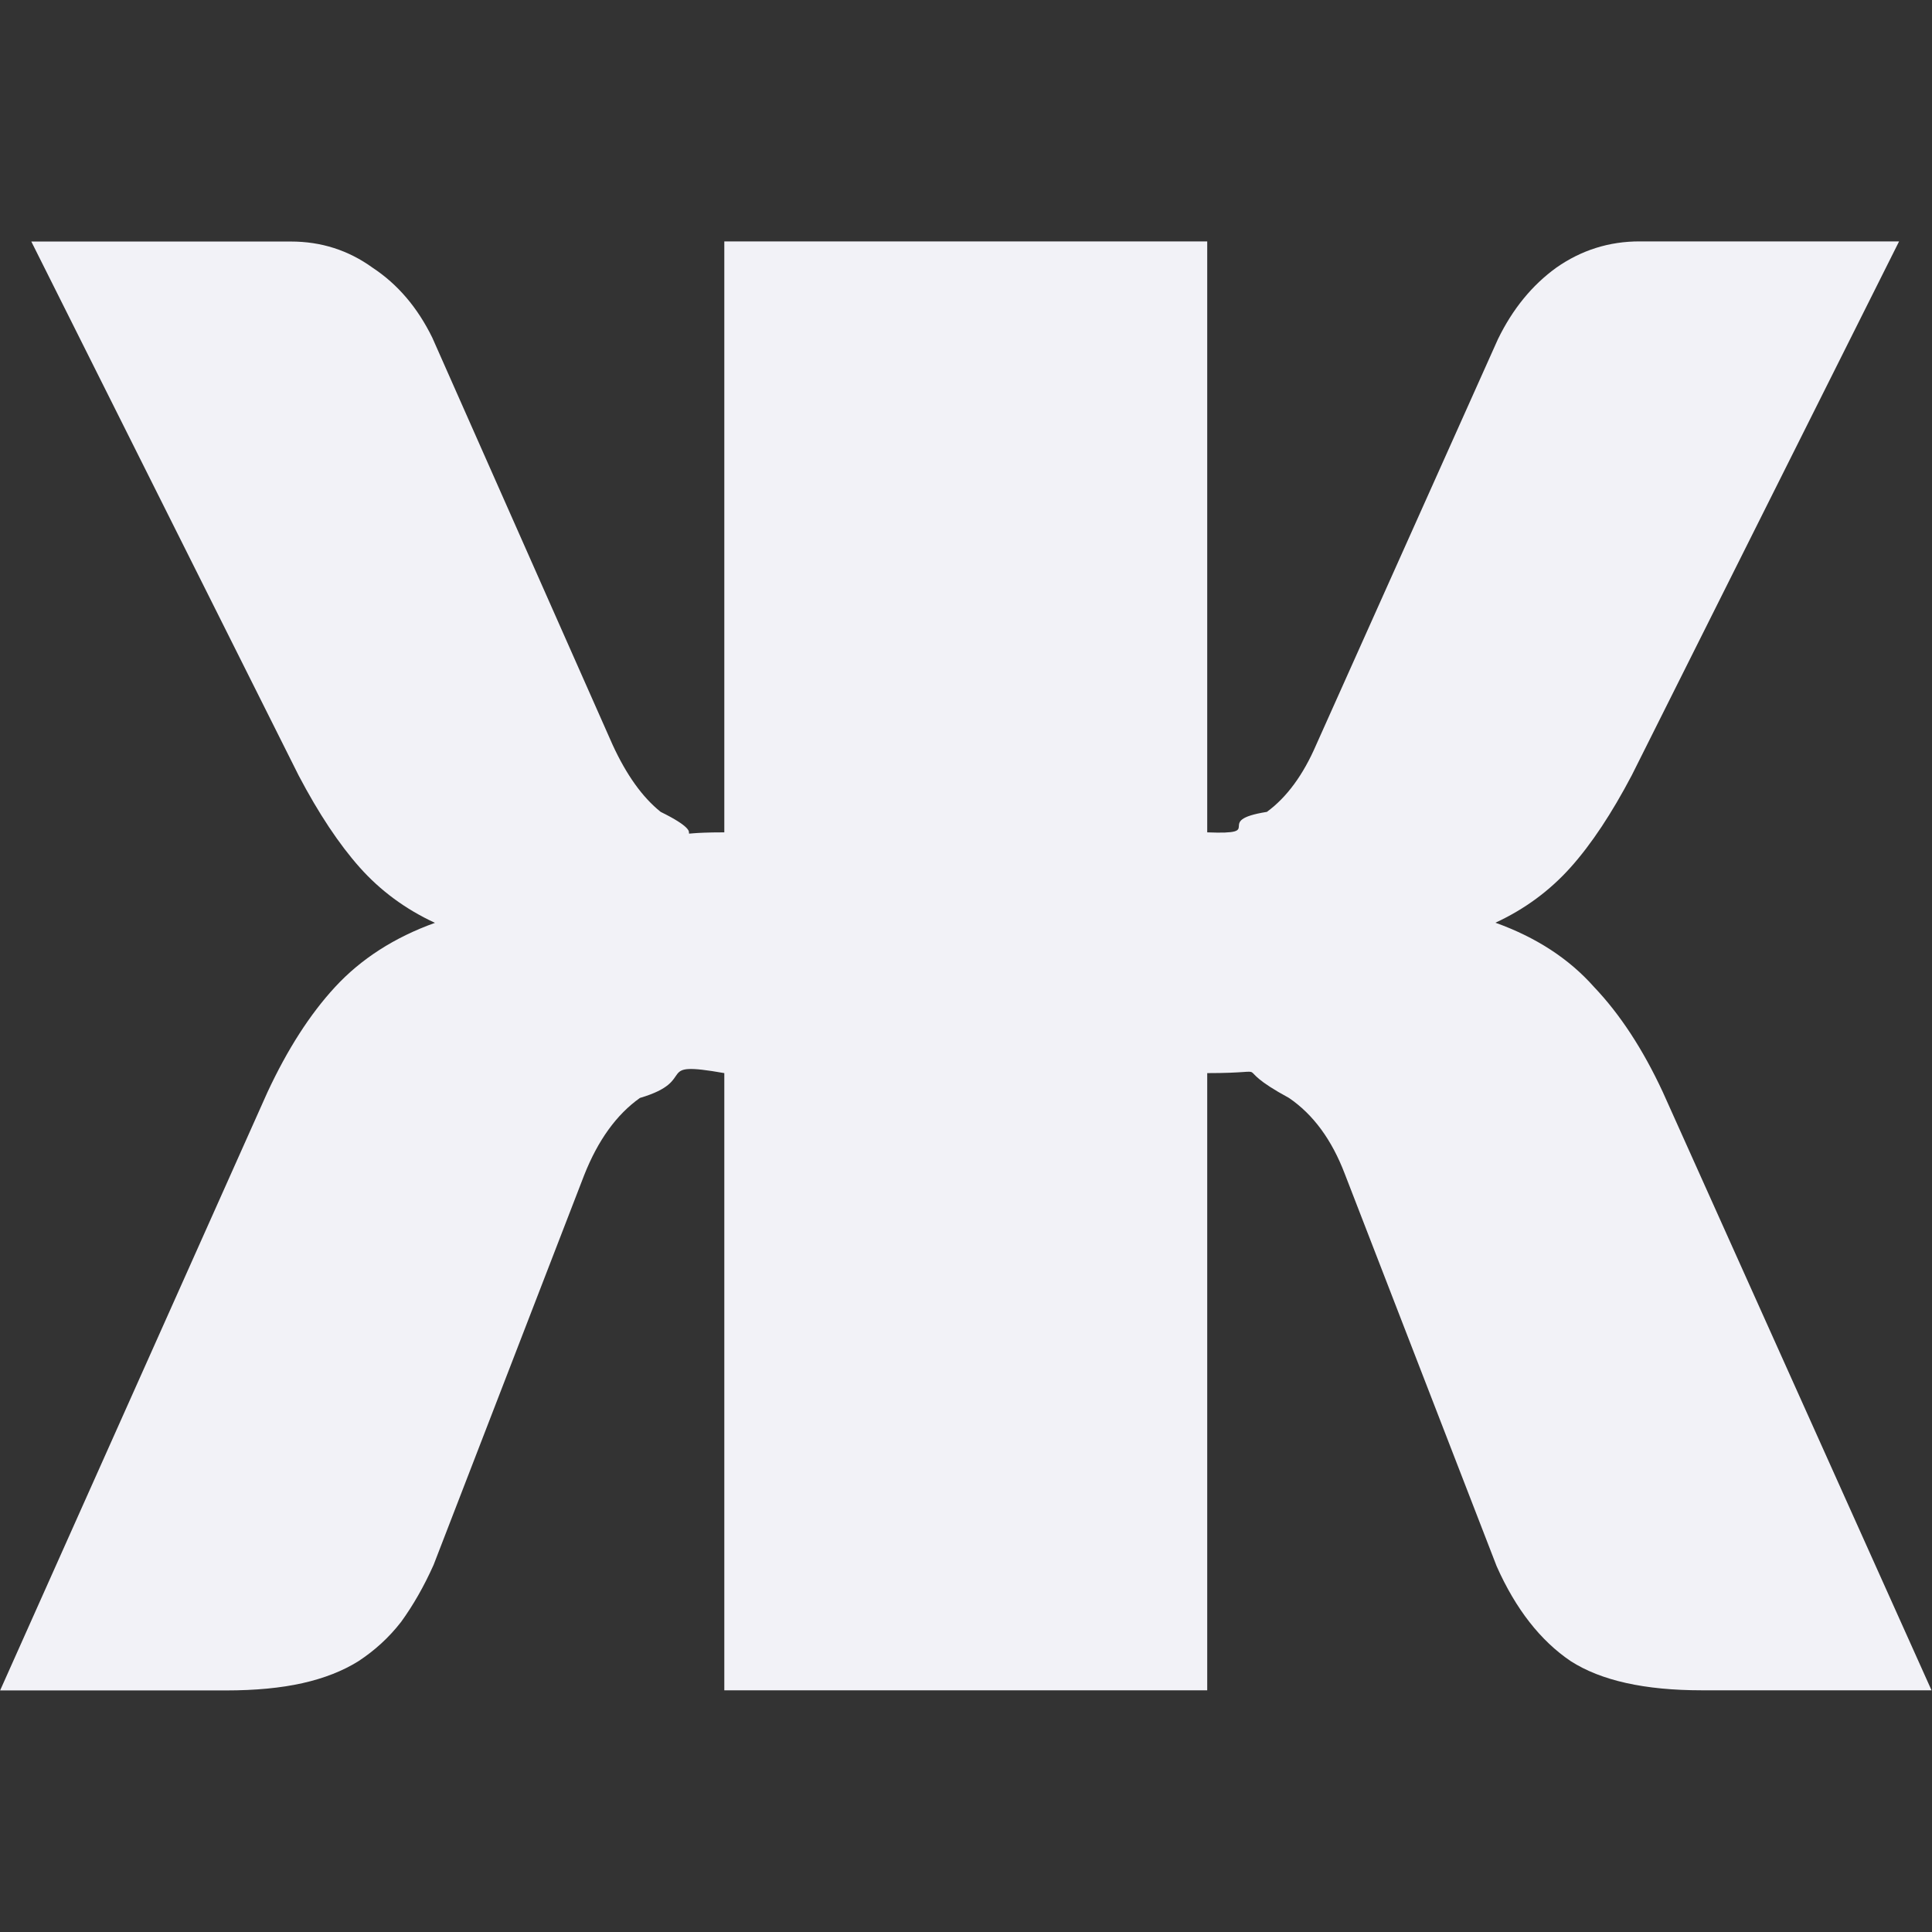 <svg viewBox="0 0 16 16" xmlns="http://www.w3.org/2000/svg"><rect x="0" y="0" width="16" height="16" fill="#333333" stroke="none"/><path d="m5.38 5.819c.122.236.262.41.422.524.524.229-.048.16.559.16v-4.617h4.241v4.617c.535.019.031-.09.524-.16.175-.114.319-.289.433-.524l1.596-3.169c.129-.236.3-.422.513-.559.22-.137.464-.205.73-.205h2.28l-2.348 4.172c-.175.296-.353.536-.536.718s-.403.327-.661.433c.357.114.646.281.866.502.228.213.429.486.604.821l2.36 4.674h-2.018c-.502 0-.885-.076-1.151-.228-.266-.16-.483-.407-.65-.741l-1.334-3.066c-.114-.266-.277-.464-.49-.593-.569-.274-.058-.194-.718-.194v4.822h-4.241v-4.822c-.644-.101-.211.055-.741.194-.205.129-.369.331-.49.604l-1.322 3.044c-.084.167-.179.315-.285.445-.106.122-.232.224-.376.308-.137.076-.3.133-.49.171-.19.038-.414.057-.673.057h-1.983l2.348-4.674c.175-.334.372-.608.593-.821.228-.22.521-.388.878-.502-.258-.106-.479-.251-.661-.433s-.361-.422-.536-.718l-2.348-4.172h2.28c.266 0 .505.068.718.205.22.129.395.312.524.547z" fill="#f2f2f7" transform="scale(.943 1.06)"/></svg>